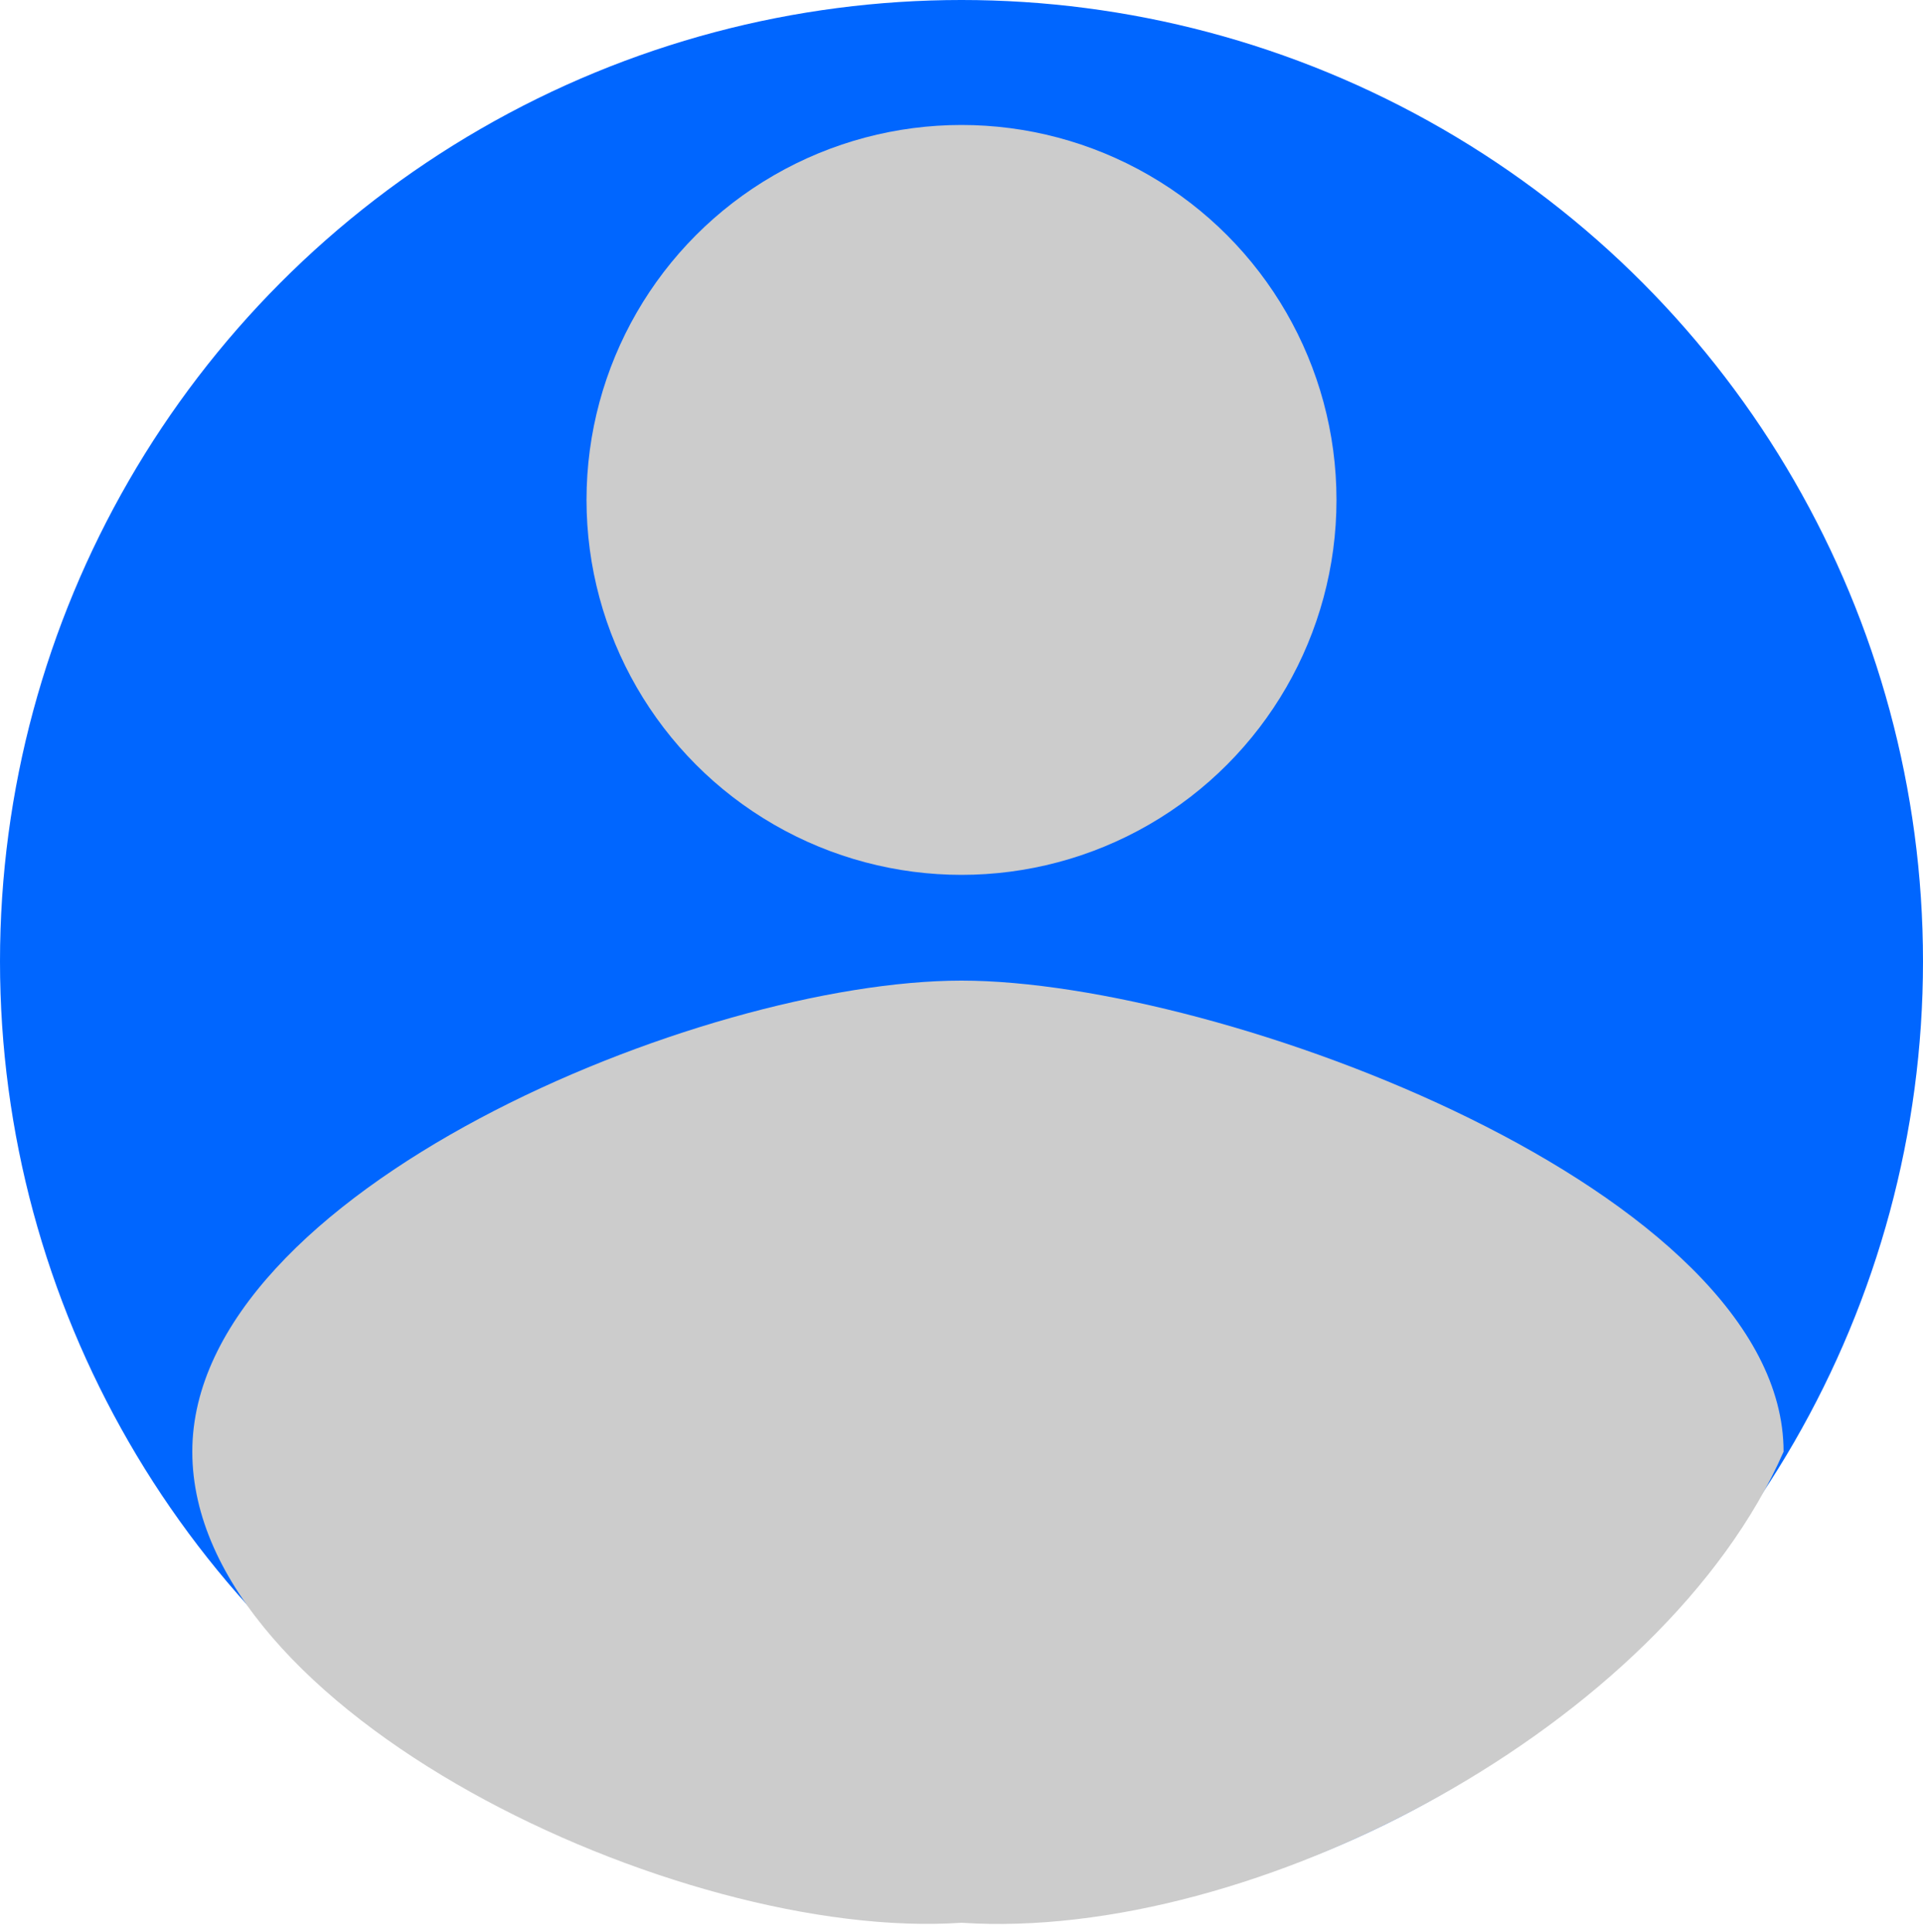 <svg width="200" height="201" viewBox="0 0 200 201" fill="none" xmlns="http://www.w3.org/2000/svg">
<circle cx="100" cy="100" r="100" fill="#0066FF"/>
<path d="M185.5 151C173 179.5 130.5 202 100 200C70.5 202 20 178.062 20 151C20 123.938 72.938 102 100 102C127.062 102 185.5 123.938 185.5 151Z" fill="#CCCCCC"/>
<circle cx="100" cy="52" r="39" fill="#CCCCCC"/>
</svg>
